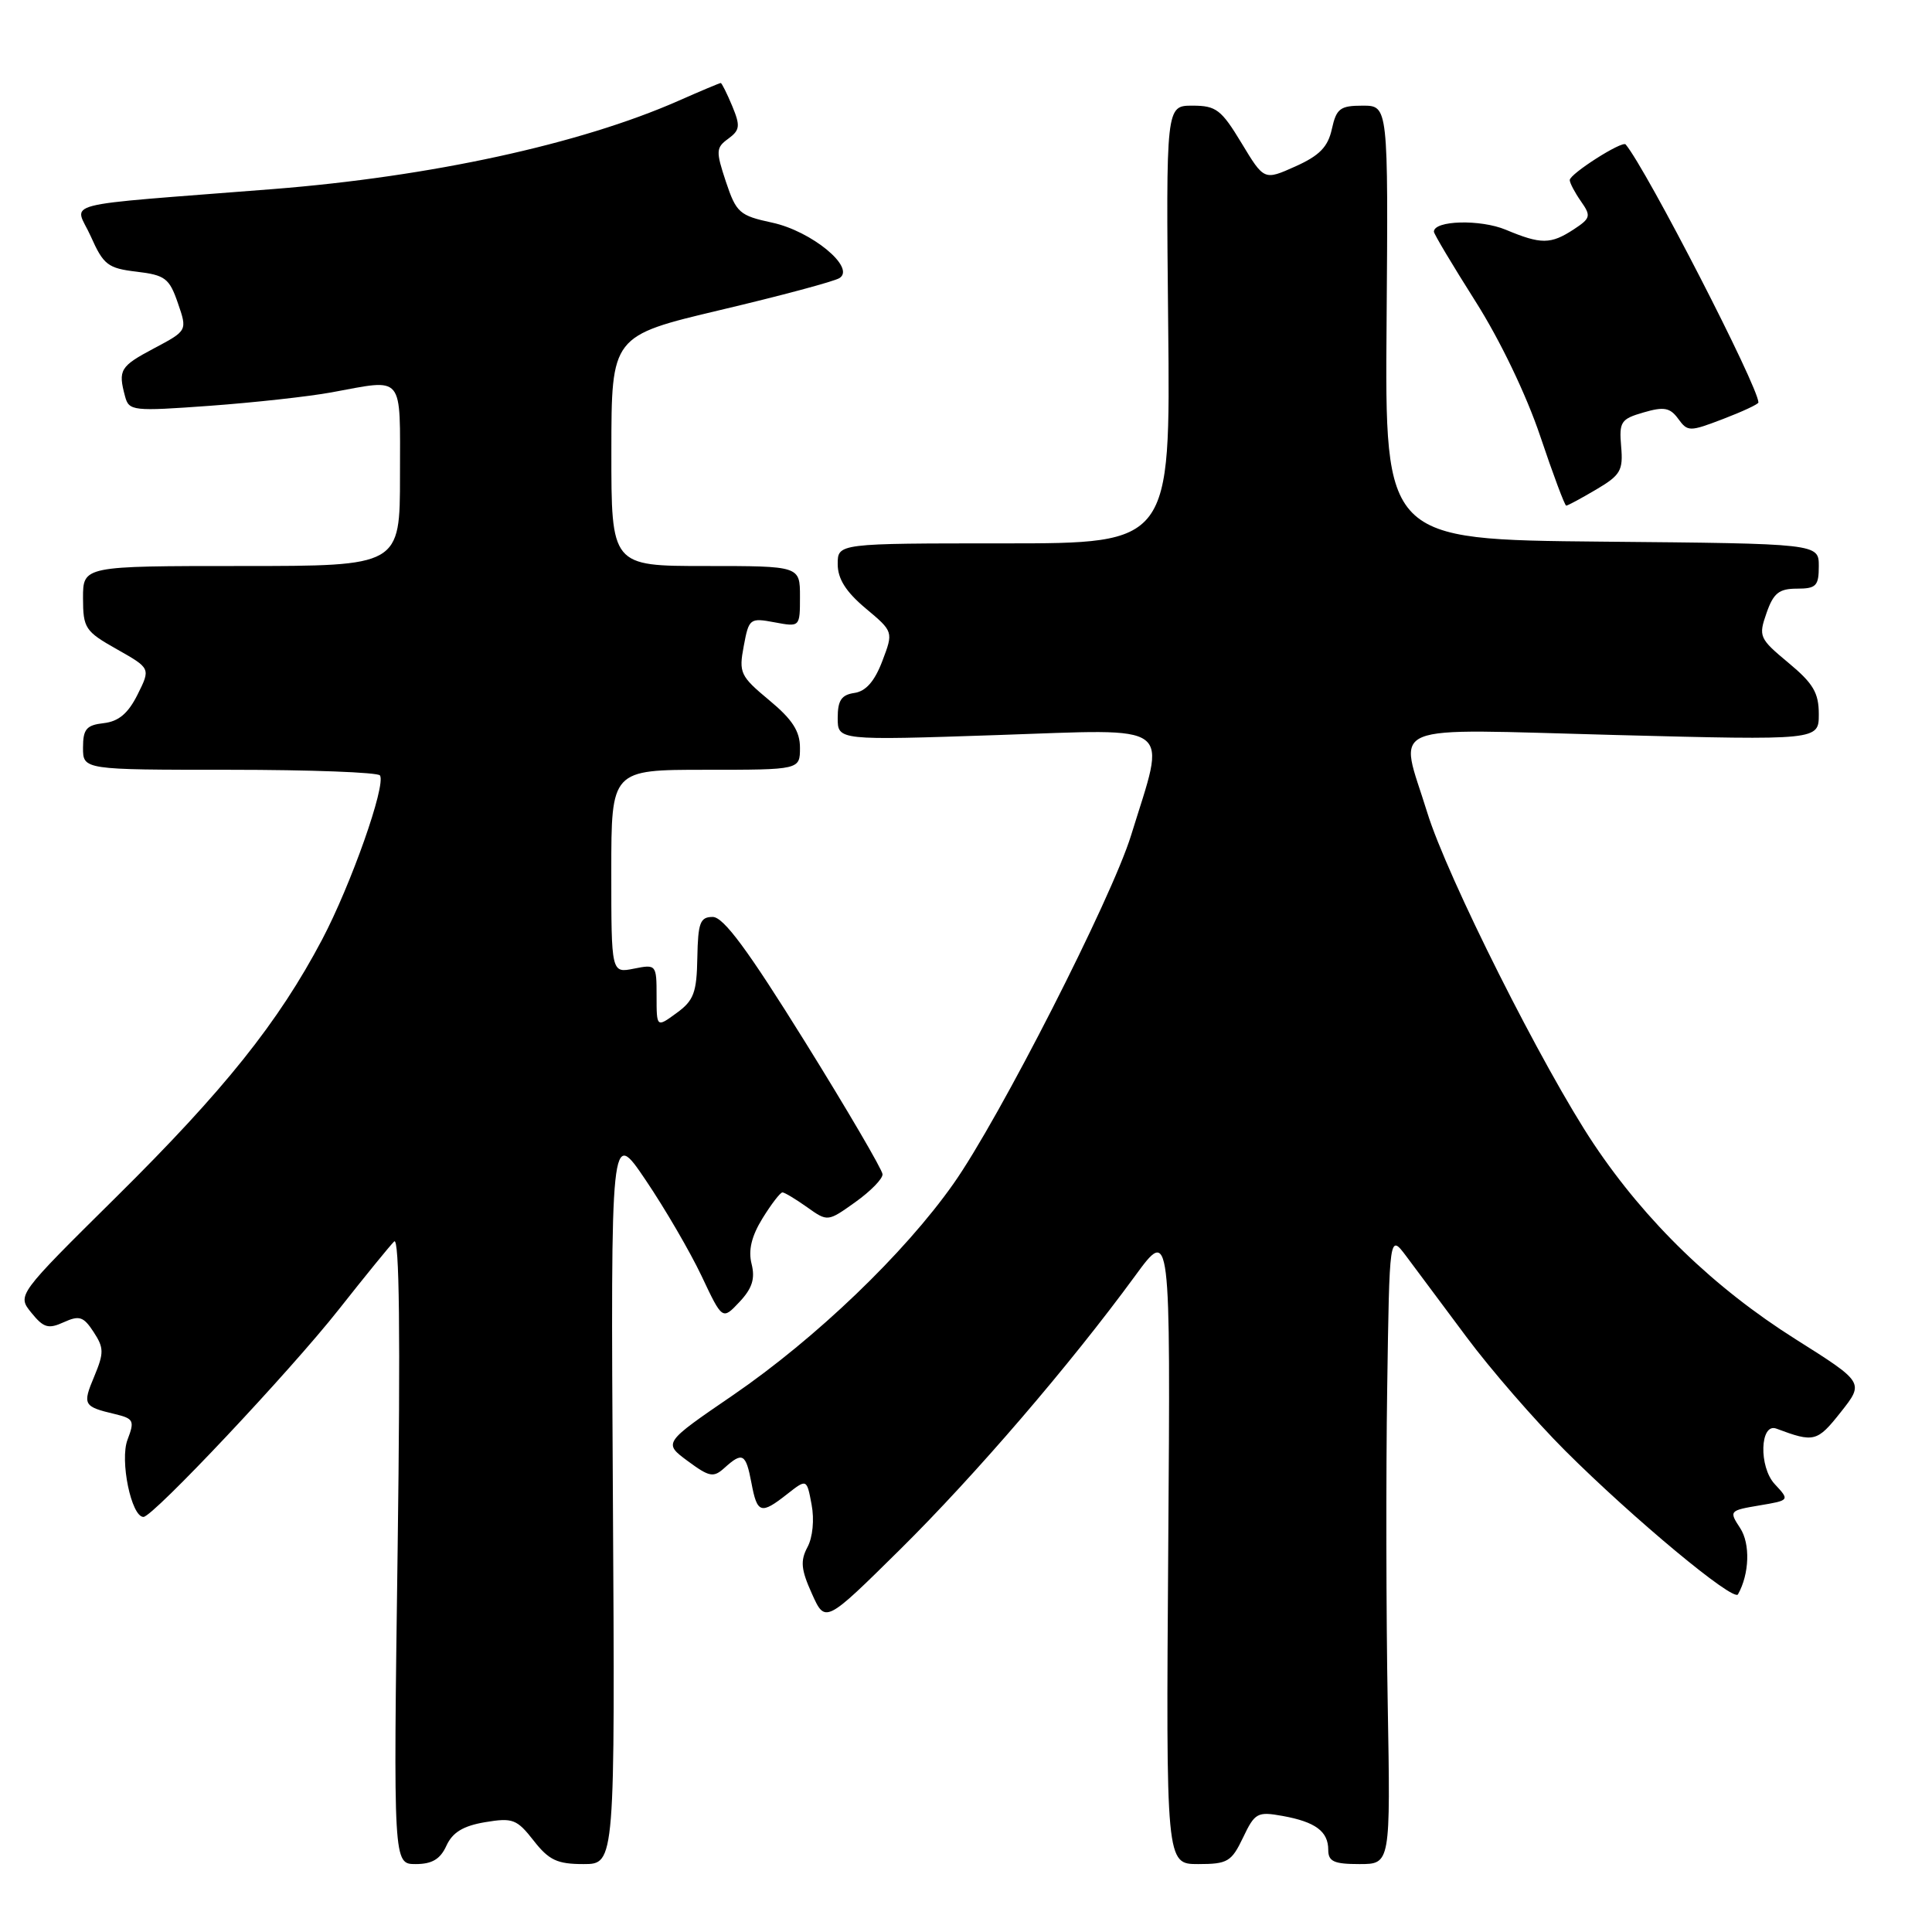 <?xml version="1.0" encoding="UTF-8" standalone="no"?>
<!DOCTYPE svg PUBLIC "-//W3C//DTD SVG 1.1//EN" "http://www.w3.org/Graphics/SVG/1.1/DTD/svg11.dtd" >
<svg xmlns="http://www.w3.org/2000/svg" xmlns:xlink="http://www.w3.org/1999/xlink" version="1.1" viewBox="0 0 256 256">
 <g >
 <path fill="currentColor"
d=" M 59.15 244.57 C 59.96 242.80 61.37 241.94 64.27 241.45 C 67.93 240.84 68.48 241.04 70.71 243.89 C 72.74 246.49 73.84 247.00 77.32 247.00 C 81.50 247.00 81.50 247.00 81.21 198.25 C 80.92 149.50 80.92 149.50 85.55 156.36 C 88.10 160.13 91.43 165.85 92.96 169.07 C 95.72 174.92 95.72 174.92 97.98 172.52 C 99.67 170.72 100.08 169.44 99.59 167.48 C 99.13 165.66 99.58 163.80 101.04 161.43 C 102.21 159.54 103.39 158.00 103.68 158.00 C 103.96 158.00 105.42 158.88 106.93 159.95 C 109.67 161.90 109.67 161.90 113.33 159.29 C 115.35 157.85 116.98 156.19 116.94 155.59 C 116.91 154.99 112.28 147.07 106.64 138.00 C 99.09 125.86 95.87 121.50 94.44 121.50 C 92.77 121.50 92.49 122.25 92.40 126.90 C 92.32 131.53 91.93 132.58 89.65 134.23 C 87.00 136.17 87.00 136.17 87.00 131.96 C 87.00 127.82 86.95 127.76 84.00 128.35 C 81.00 128.95 81.00 128.95 81.00 115.47 C 81.00 102.00 81.00 102.00 93.50 102.00 C 106.00 102.00 106.00 102.00 106.00 99.08 C 106.00 96.89 104.99 95.32 101.92 92.78 C 98.09 89.59 97.88 89.16 98.55 85.61 C 99.23 81.95 99.36 81.85 102.63 82.46 C 106.00 83.09 106.00 83.09 106.00 79.05 C 106.00 75.00 106.00 75.00 93.50 75.00 C 81.00 75.00 81.00 75.00 81.01 59.75 C 81.02 44.50 81.02 44.50 95.48 41.07 C 103.44 39.19 110.53 37.29 111.23 36.85 C 113.43 35.48 107.54 30.62 102.31 29.50 C 97.99 28.57 97.56 28.19 96.19 24.09 C 94.84 20.02 94.86 19.57 96.50 18.38 C 98.05 17.24 98.12 16.69 97.02 14.04 C 96.32 12.37 95.64 11.00 95.50 11.00 C 95.36 11.00 92.83 12.06 89.87 13.37 C 76.86 19.10 57.08 23.40 36.23 25.05 C 6.81 27.37 9.91 26.57 12.03 31.32 C 13.71 35.10 14.30 35.55 18.10 36.00 C 21.88 36.45 22.44 36.87 23.57 40.16 C 24.83 43.81 24.83 43.81 20.42 46.15 C 15.90 48.55 15.63 49.01 16.57 52.52 C 17.09 54.46 17.58 54.51 27.81 53.77 C 33.69 53.34 40.95 52.54 43.93 51.99 C 53.67 50.21 53.00 49.40 53.00 63.00 C 53.00 75.00 53.00 75.00 32.00 75.00 C 11.00 75.00 11.00 75.00 11.00 79.25 C 11.01 83.24 11.28 83.66 15.49 86.03 C 19.96 88.56 19.96 88.56 18.23 92.03 C 16.98 94.53 15.73 95.59 13.75 95.82 C 11.45 96.08 11.00 96.61 11.00 99.07 C 11.00 102.00 11.00 102.00 30.44 102.00 C 41.13 102.00 50.09 102.34 50.35 102.75 C 51.16 104.06 46.51 117.23 42.68 124.50 C 36.89 135.47 29.72 144.44 15.46 158.55 C 2.26 171.61 2.26 171.61 4.16 173.95 C 5.78 175.95 6.41 176.13 8.45 175.20 C 10.51 174.27 11.06 174.44 12.40 176.49 C 13.78 178.60 13.79 179.25 12.49 182.38 C 10.91 186.14 11.04 186.38 15.22 187.37 C 17.72 187.97 17.86 188.25 16.90 190.76 C 15.85 193.50 17.40 201.00 19.01 201.00 C 20.26 201.00 38.48 181.65 44.90 173.50 C 48.37 169.10 51.67 165.05 52.23 164.50 C 52.92 163.82 53.07 176.83 52.69 205.25 C 52.12 247.00 52.12 247.00 55.08 247.00 C 57.25 247.00 58.34 246.35 59.15 244.57 Z  M 164.71 243.49 C 166.27 240.21 166.61 240.02 169.94 240.62 C 174.30 241.41 176.00 242.66 176.00 245.12 C 176.00 246.66 176.76 247.00 180.13 247.00 C 184.25 247.00 184.25 247.00 183.88 225.75 C 183.67 214.06 183.64 195.28 183.81 184.00 C 184.11 163.50 184.11 163.50 186.31 166.42 C 187.51 168.03 191.11 172.86 194.31 177.15 C 197.50 181.44 203.39 188.22 207.40 192.23 C 216.43 201.24 229.72 212.29 230.29 211.26 C 231.81 208.56 231.94 204.56 230.58 202.48 C 229.09 200.21 229.15 200.15 233.11 199.48 C 237.16 198.80 237.16 198.80 235.16 196.65 C 233.03 194.36 233.20 188.49 235.38 189.30 C 240.37 191.17 240.78 191.07 243.90 187.13 C 247.02 183.19 247.02 183.19 237.92 177.45 C 227.11 170.63 218.08 161.89 211.20 151.61 C 204.50 141.59 191.73 116.17 189.11 107.64 C 185.38 95.53 182.84 96.58 214.00 97.39 C 241.00 98.09 241.00 98.09 241.00 94.63 C 241.00 91.80 240.26 90.55 236.97 87.82 C 233.11 84.61 232.99 84.33 234.07 81.24 C 234.99 78.59 235.73 78.00 238.10 78.00 C 240.65 78.00 241.00 77.64 241.00 75.02 C 241.00 72.03 241.00 72.03 212.25 71.77 C 183.50 71.50 183.50 71.50 183.73 42.75 C 183.95 14.00 183.95 14.00 180.56 14.00 C 177.57 14.00 177.08 14.38 176.48 17.09 C 175.96 19.47 174.84 20.62 171.65 22.05 C 167.50 23.91 167.50 23.91 164.51 18.96 C 161.83 14.53 161.15 14.00 158.01 14.00 C 154.50 14.00 154.50 14.00 154.79 43.00 C 155.09 72.00 155.09 72.00 133.04 72.00 C 111.00 72.00 111.00 72.00 111.00 74.75 C 111.00 76.69 112.08 78.41 114.69 80.60 C 118.39 83.70 118.39 83.70 116.91 87.60 C 115.89 90.28 114.73 91.60 113.21 91.82 C 111.49 92.07 111.00 92.81 111.00 95.13 C 111.00 98.11 111.00 98.11 132.14 97.40 C 156.03 96.60 154.56 95.50 149.87 110.70 C 147.29 119.05 132.41 148.25 126.34 156.85 C 119.83 166.10 108.10 177.34 97.15 184.85 C 87.88 191.19 87.88 191.19 91.12 193.59 C 94.02 195.73 94.54 195.82 96.01 194.49 C 98.39 192.34 98.83 192.59 99.57 196.50 C 100.33 200.56 100.82 200.72 104.31 197.97 C 106.90 195.94 106.90 195.94 107.54 199.36 C 107.92 201.36 107.69 203.72 106.99 205.01 C 106.03 206.82 106.14 207.98 107.58 211.17 C 109.35 215.11 109.35 215.11 119.27 205.31 C 129.27 195.41 141.74 180.90 150.40 169.07 C 155.10 162.64 155.10 162.64 154.80 204.82 C 154.50 247.00 154.50 247.00 158.77 247.00 C 162.66 247.00 163.18 246.69 164.71 243.49 Z  M 211.51 64.86 C 214.73 62.96 215.09 62.34 214.81 59.16 C 214.53 55.89 214.77 55.52 217.78 54.65 C 220.48 53.86 221.29 54.01 222.37 55.49 C 223.63 57.22 223.87 57.22 228.34 55.51 C 230.90 54.53 233.00 53.55 233.00 53.33 C 233.00 51.26 218.20 22.49 215.41 19.14 C 214.96 18.60 208.00 23.04 208.00 23.86 C 208.00 24.24 208.67 25.51 209.48 26.67 C 210.85 28.62 210.77 28.92 208.52 30.40 C 205.47 32.39 204.20 32.40 199.52 30.44 C 196.16 29.04 190.00 29.20 190.00 30.70 C 190.00 31.00 192.48 35.15 195.50 39.92 C 198.77 45.07 202.26 52.35 204.09 57.80 C 205.79 62.86 207.34 67.00 207.53 67.00 C 207.73 67.00 209.51 66.04 211.51 64.86 Z "/>
</g>
</svg>